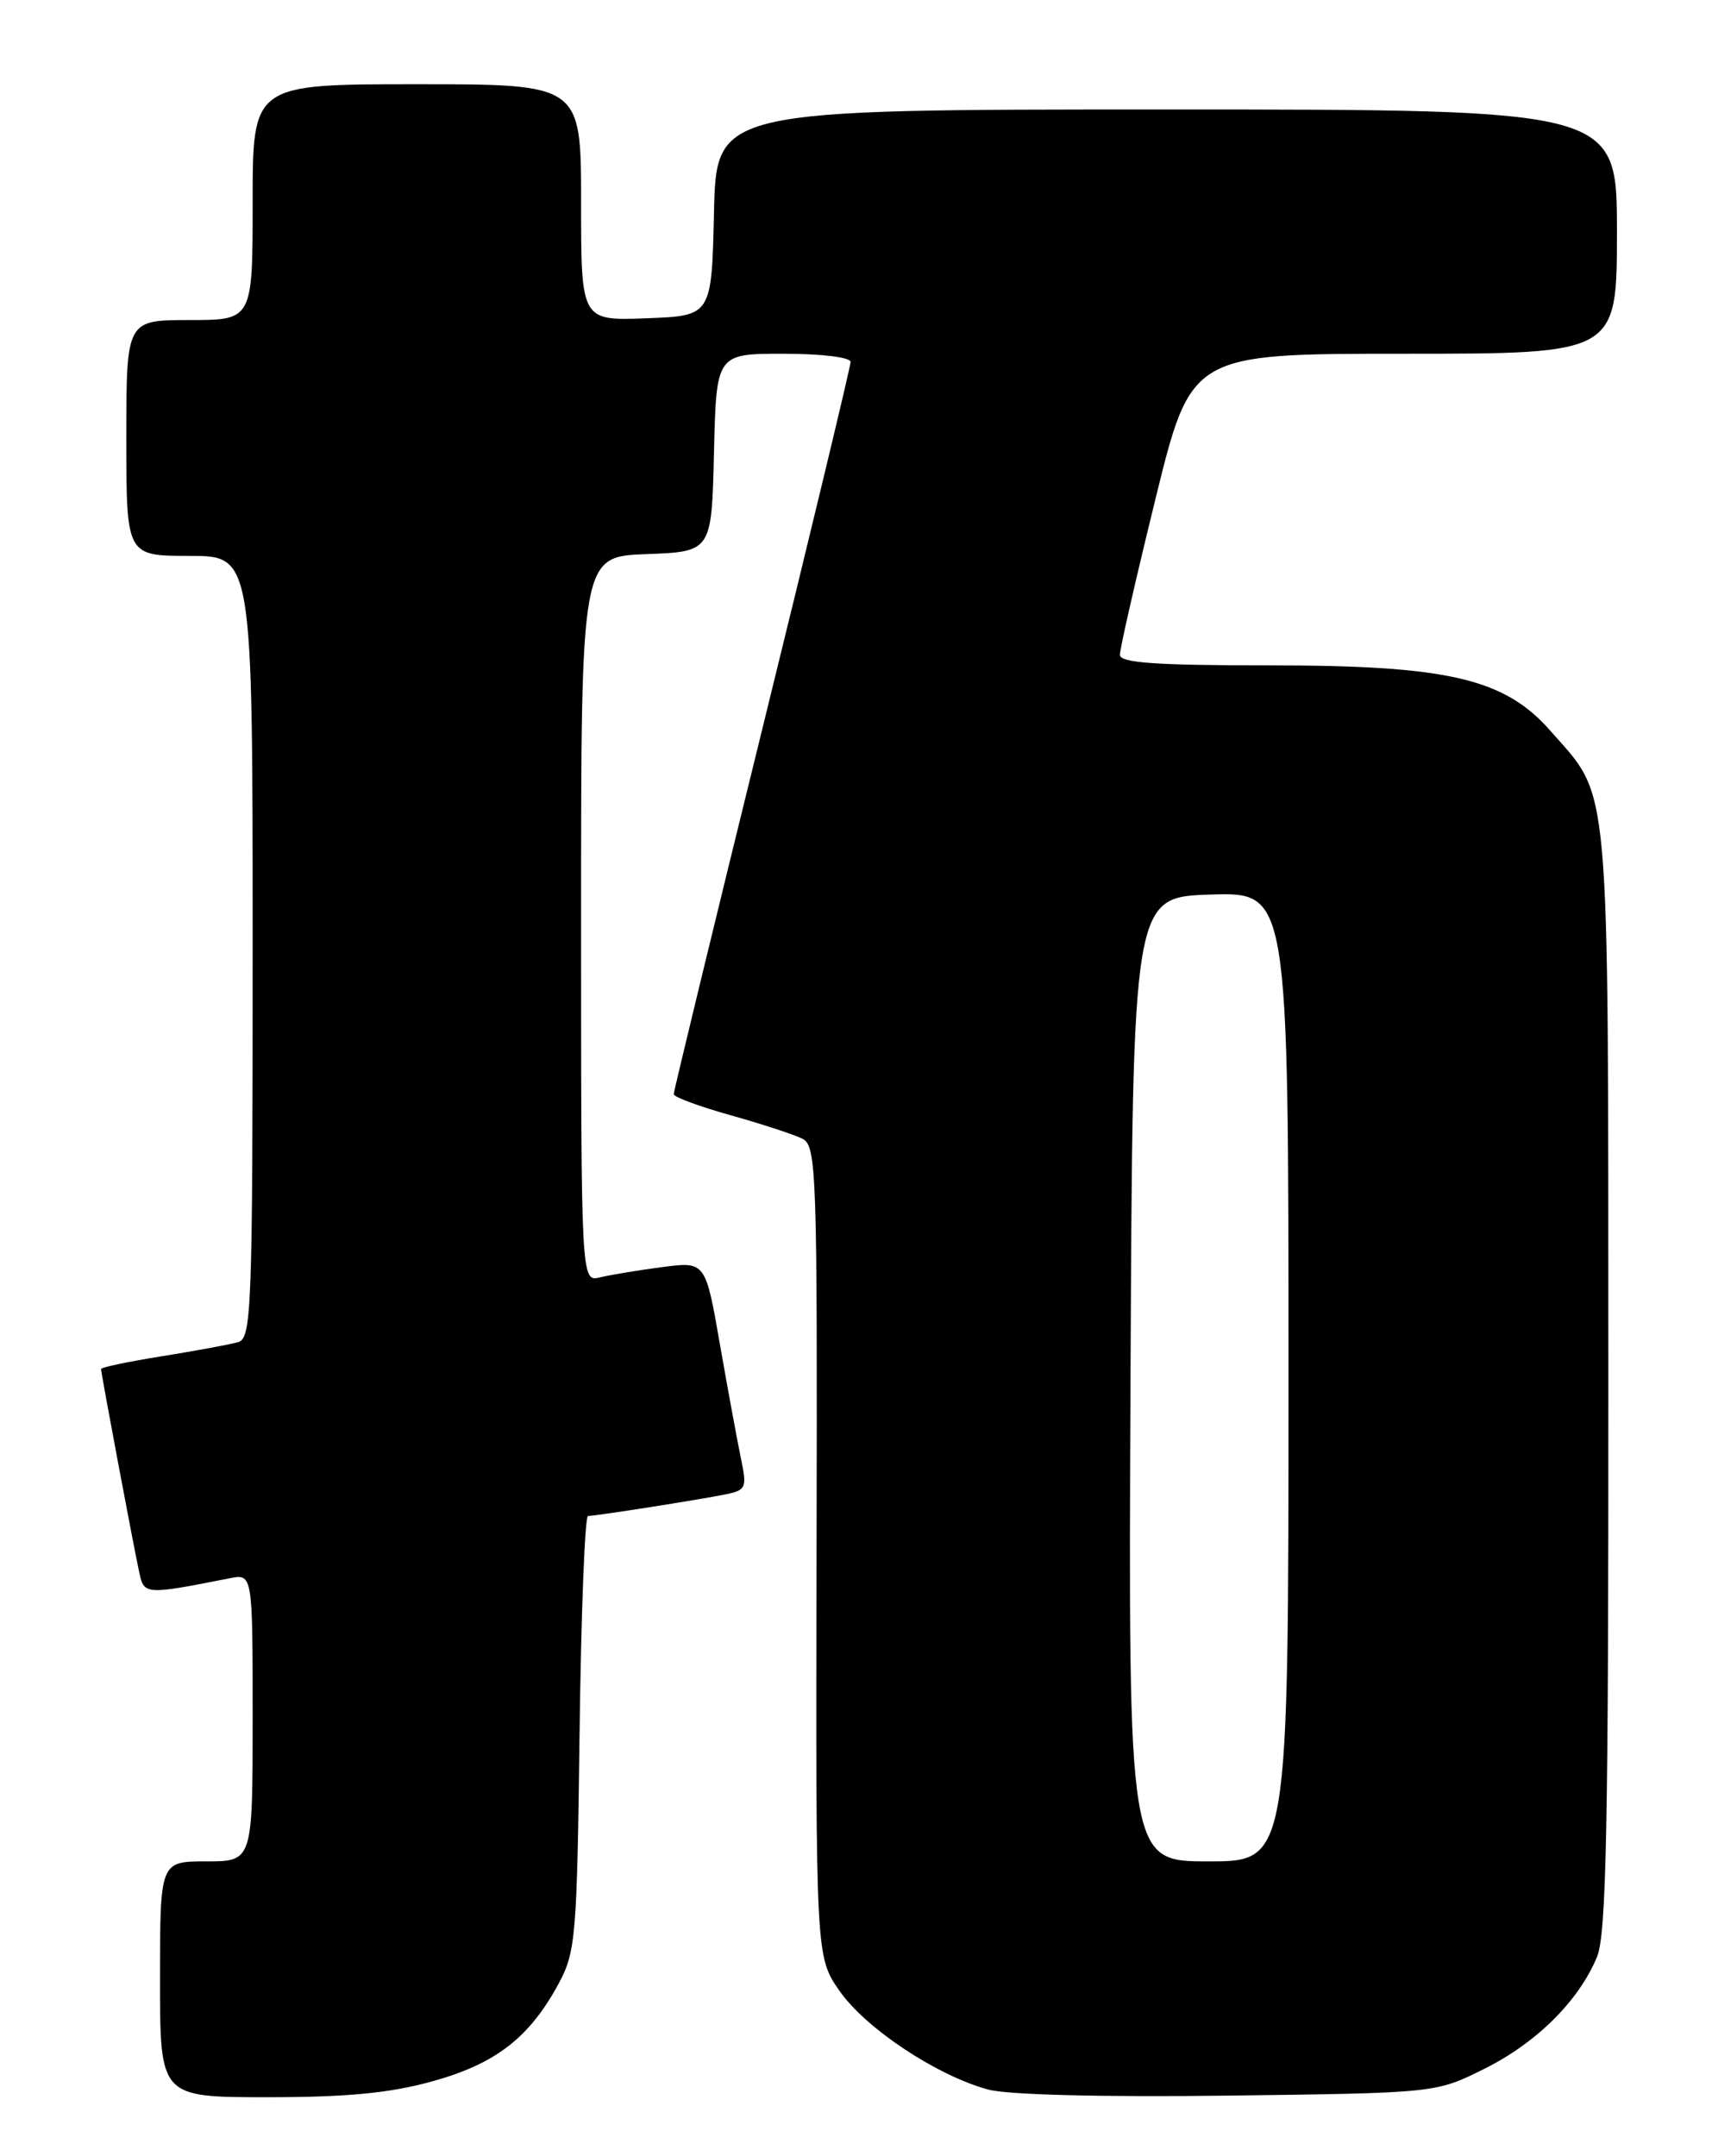 <?xml version="1.0" encoding="UTF-8" standalone="no"?>
<!DOCTYPE svg PUBLIC "-//W3C//DTD SVG 1.1//EN" "http://www.w3.org/Graphics/SVG/1.1/DTD/svg11.dtd" >
<svg xmlns="http://www.w3.org/2000/svg" xmlns:xlink="http://www.w3.org/1999/xlink" version="1.1" viewBox="0 0 204 256">
 <g >
 <path fill="currentColor"
d=" M 51.35 247.11 C 58.87 245.03 62.88 241.92 66.34 235.50 C 68.36 231.75 68.52 229.89 68.82 205.75 C 69.00 191.59 69.45 180.00 69.82 179.99 C 70.80 179.98 83.02 178.06 86.13 177.43 C 88.59 176.93 88.71 176.65 87.99 173.20 C 87.56 171.16 86.44 165.06 85.49 159.64 C 83.77 149.77 83.77 149.77 78.64 150.44 C 75.81 150.81 72.49 151.36 71.25 151.66 C 69.00 152.22 69.00 152.22 69.00 109.15 C 69.00 66.08 69.00 66.08 76.75 65.79 C 84.50 65.50 84.50 65.50 84.78 53.75 C 85.06 42.00 85.06 42.00 93.03 42.00 C 97.54 42.00 101.00 42.42 101.00 42.97 C 101.00 43.51 96.28 63.15 90.50 86.62 C 84.72 110.09 80.00 129.57 80.00 129.91 C 80.00 130.25 83.04 131.37 86.75 132.41 C 90.46 133.45 94.30 134.71 95.28 135.20 C 96.96 136.05 97.06 139.01 96.96 184.22 C 96.86 232.34 96.86 232.34 99.72 236.42 C 102.84 240.87 111.27 246.45 117.34 248.09 C 119.66 248.72 130.93 249.00 145.84 248.81 C 170.50 248.50 170.50 248.50 176.25 245.63 C 182.45 242.54 187.44 237.60 189.63 232.35 C 190.74 229.68 191.00 216.95 190.98 163.78 C 190.95 91.16 191.29 94.96 184.10 86.77 C 178.65 80.56 171.95 79.00 150.81 79.00 C 137.24 79.00 132.99 78.70 132.98 77.75 C 132.97 77.06 134.87 68.74 137.20 59.25 C 141.44 42.00 141.44 42.00 166.72 42.00 C 192.00 42.00 192.00 42.00 192.00 27.50 C 192.00 13.00 192.00 13.00 138.53 13.00 C 85.06 13.00 85.06 13.00 84.78 25.25 C 84.50 37.50 84.50 37.50 76.75 37.79 C 69.00 38.08 69.00 38.08 69.00 24.04 C 69.00 10.00 69.00 10.00 49.50 10.00 C 30.00 10.00 30.00 10.00 30.00 24.00 C 30.00 38.00 30.00 38.00 22.50 38.00 C 15.00 38.00 15.00 38.00 15.00 52.00 C 15.00 66.00 15.00 66.00 22.50 66.00 C 30.00 66.00 30.00 66.00 30.00 112.43 C 30.00 155.80 29.88 158.90 28.25 159.36 C 27.29 159.63 23.24 160.38 19.25 161.02 C 15.26 161.66 12.00 162.34 12.00 162.54 C 12.00 163.06 15.95 184.07 16.57 186.85 C 17.12 189.33 17.36 189.35 27.25 187.39 C 30.00 186.84 30.00 186.84 30.00 203.92 C 30.00 221.00 30.00 221.00 24.50 221.00 C 19.00 221.00 19.00 221.00 19.00 235.00 C 19.00 249.00 19.00 249.00 31.77 249.00 C 41.22 249.00 46.32 248.51 51.35 247.11 Z  M 134.24 163.75 C 134.50 106.50 134.50 106.50 143.75 106.21 C 153.00 105.92 153.00 105.92 153.00 163.46 C 153.00 221.00 153.00 221.00 143.49 221.00 C 133.98 221.00 133.98 221.00 134.24 163.75 Z "/>
</g>
</svg>